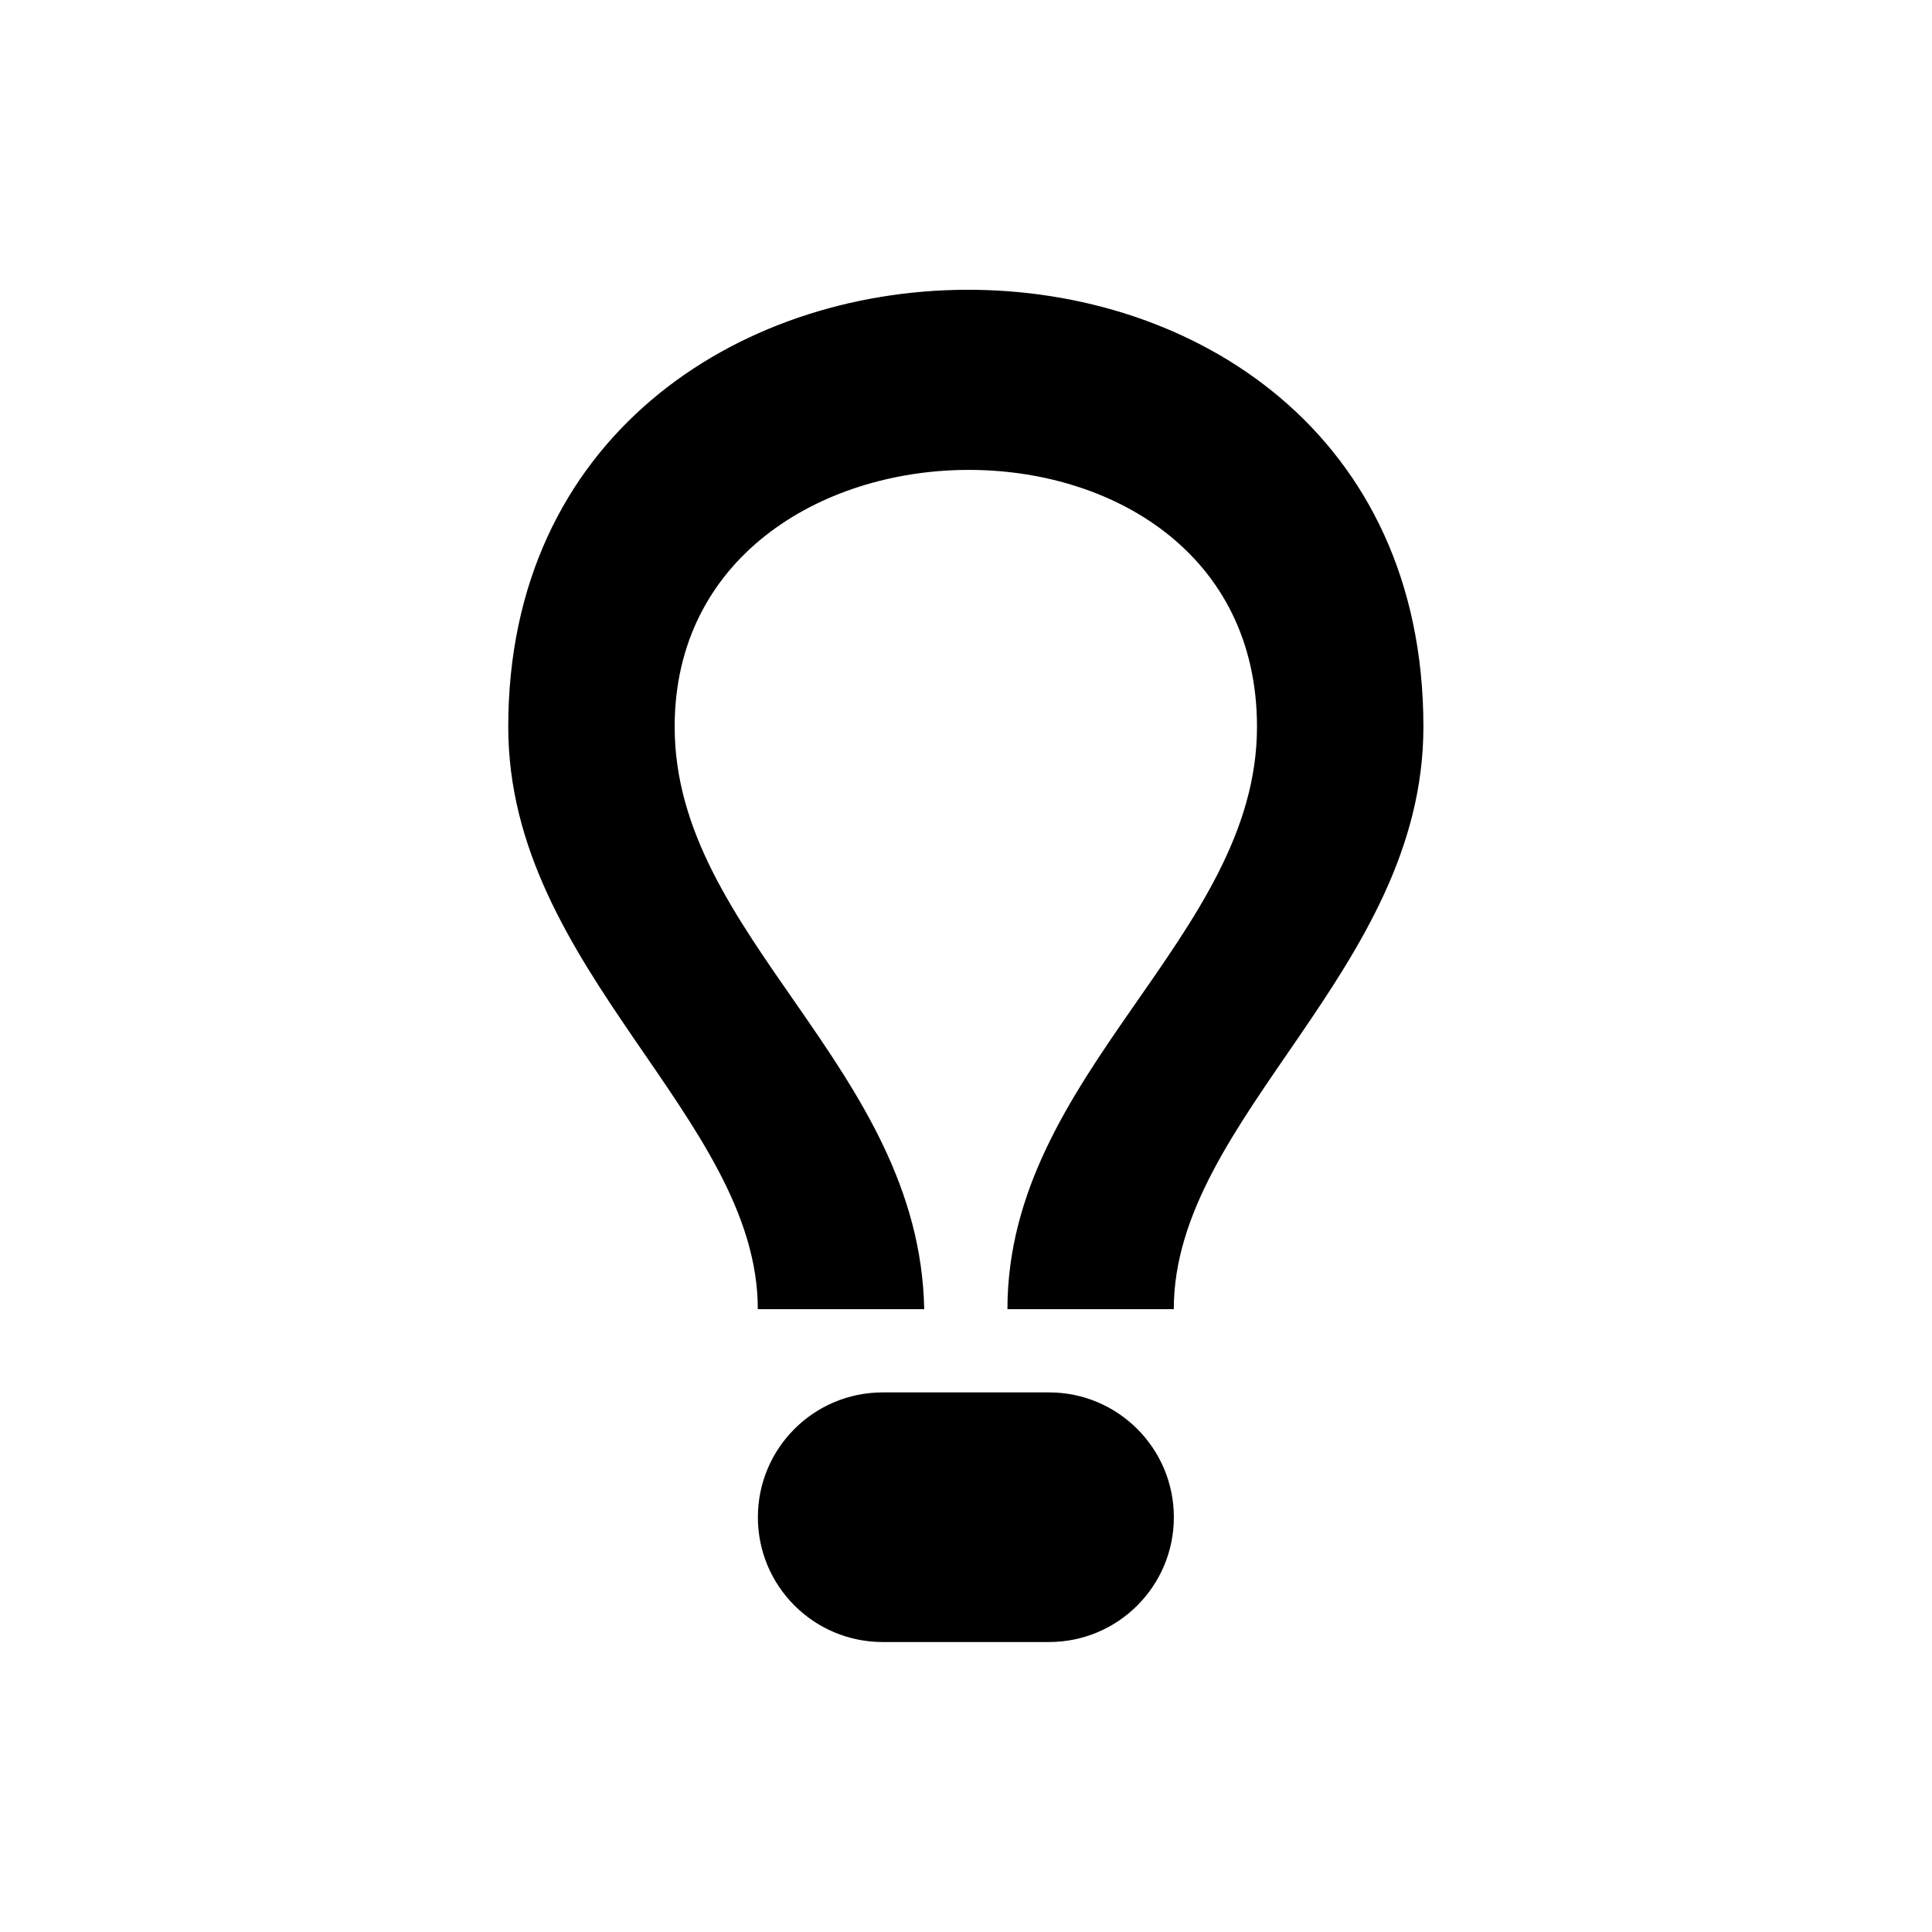 <?xml version="1.0" encoding="utf-8"?>
<!-- Generator: Adobe Illustrator 16.0.4, SVG Export Plug-In . SVG Version: 6.00 Build 0)  -->
<!DOCTYPE svg PUBLIC "-//W3C//DTD SVG 1.1//EN" "http://www.w3.org/Graphics/SVG/1.1/DTD/svg11.dtd">
<svg version="1.1" id="Layer_1" xmlns="http://www.w3.org/2000/svg" xmlns:xlink="http://www.w3.org/1999/xlink" x="0px" y="0px"
	 width="28.35px" height="28.35px" viewBox="0 0 28.35 28.35" enable-background="new 0 0 28.35 28.35" xml:space="preserve">
<g>
	<g>
		<path fill-rule="evenodd" clip-rule="evenodd" d="M7.458,10.665c0,3.571,3.662,5.729,3.662,8.546h2.442
			C13.492,15.657,9.9,13.75,9.9,10.665c0-4.957,8.545-5.095,8.545,0c0,3.088-3.661,5.074-3.662,8.546h2.441
			c0-2.817,3.663-4.975,3.663-8.546C20.888,2.057,7.458,2.172,7.458,10.665z M15.394,20.432h-2.441c-1.012,0-1.832,0.82-1.832,1.832
			c0,1.011,0.82,1.831,1.832,1.831h2.441c1.011,0,1.831-0.82,1.831-1.831C17.225,21.252,16.404,20.432,15.394,20.432z"/>
	</g>
</g>
</svg>
